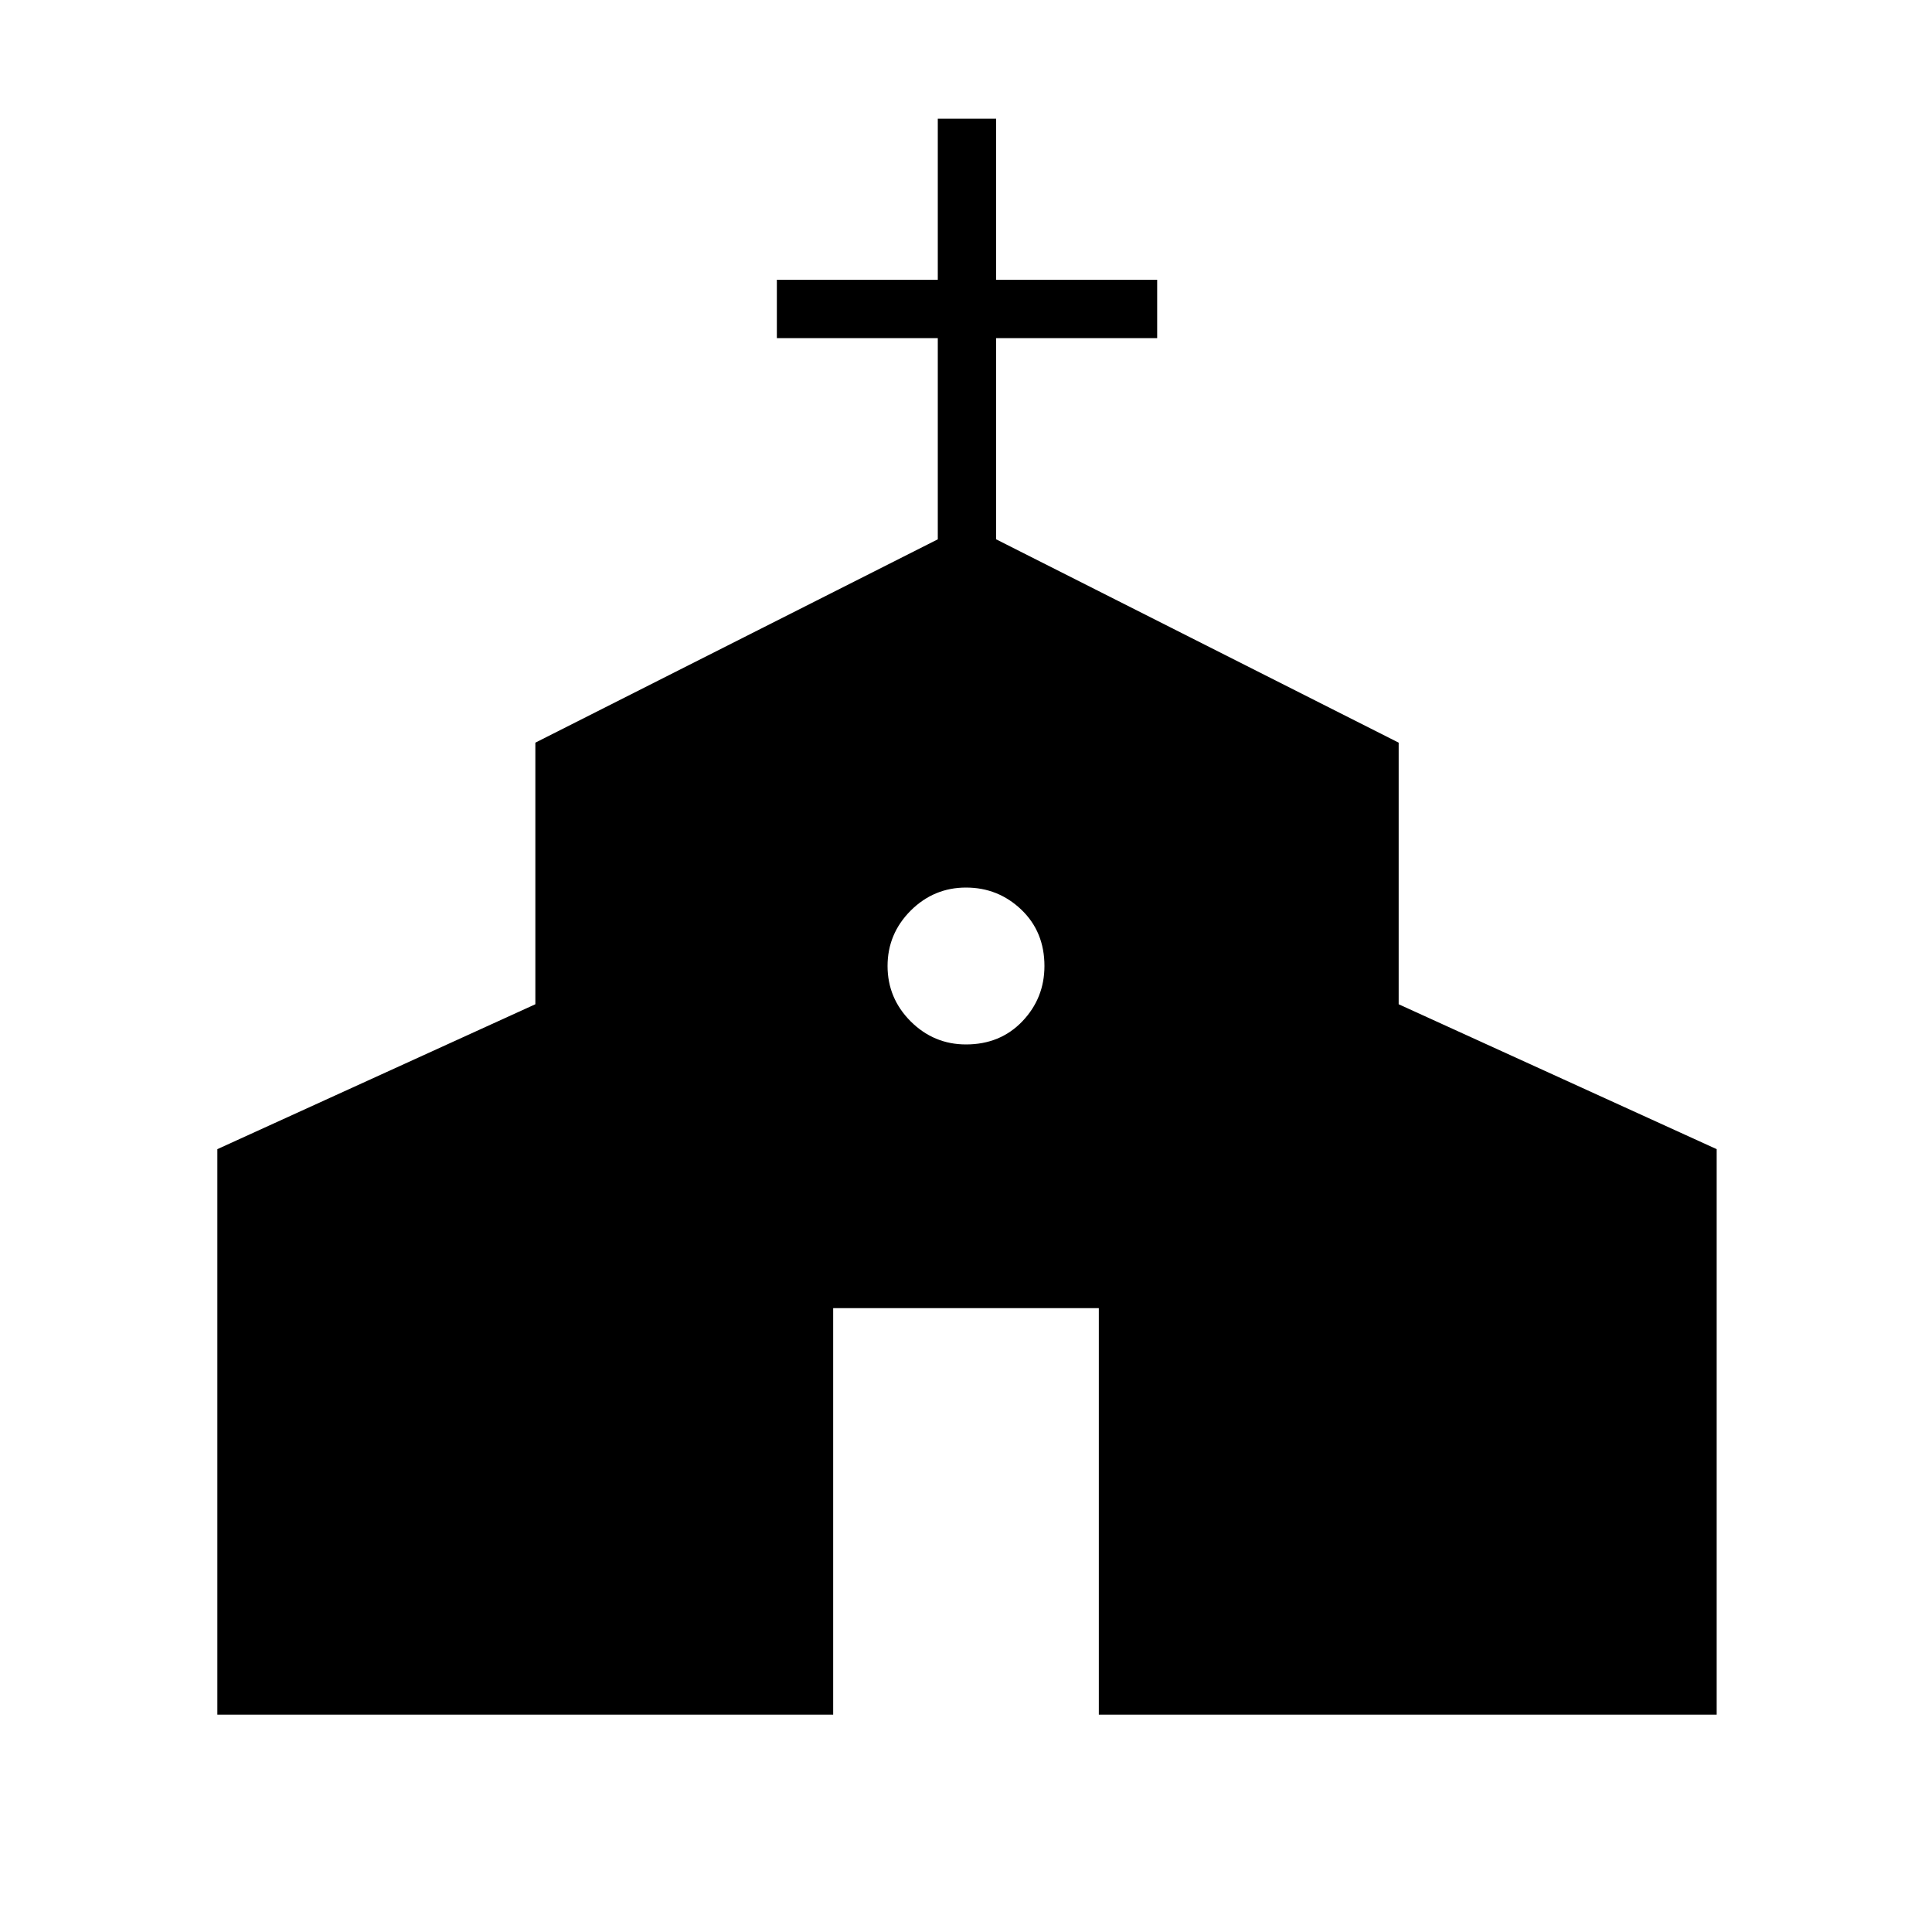 <svg xmlns="http://www.w3.org/2000/svg" height="20" width="20"><path d="M2.25 17.75v-5.854l3.292-1.5V7.688l4.166-2.105V3.5H8.042v-.604h1.666V1.229h.604v1.667h1.667V3.5h-1.667v2.083l4.167 2.105v2.708l3.292 1.5v5.854h-6.396v-4.208h-2.75v4.208ZM10 10.812q.354 0 .583-.239.229-.24.229-.573 0-.354-.239-.583-.24-.229-.573-.229-.333 0-.573.239-.239.24-.239.573 0 .333.239.573.24.239.573.239Z"/></svg>